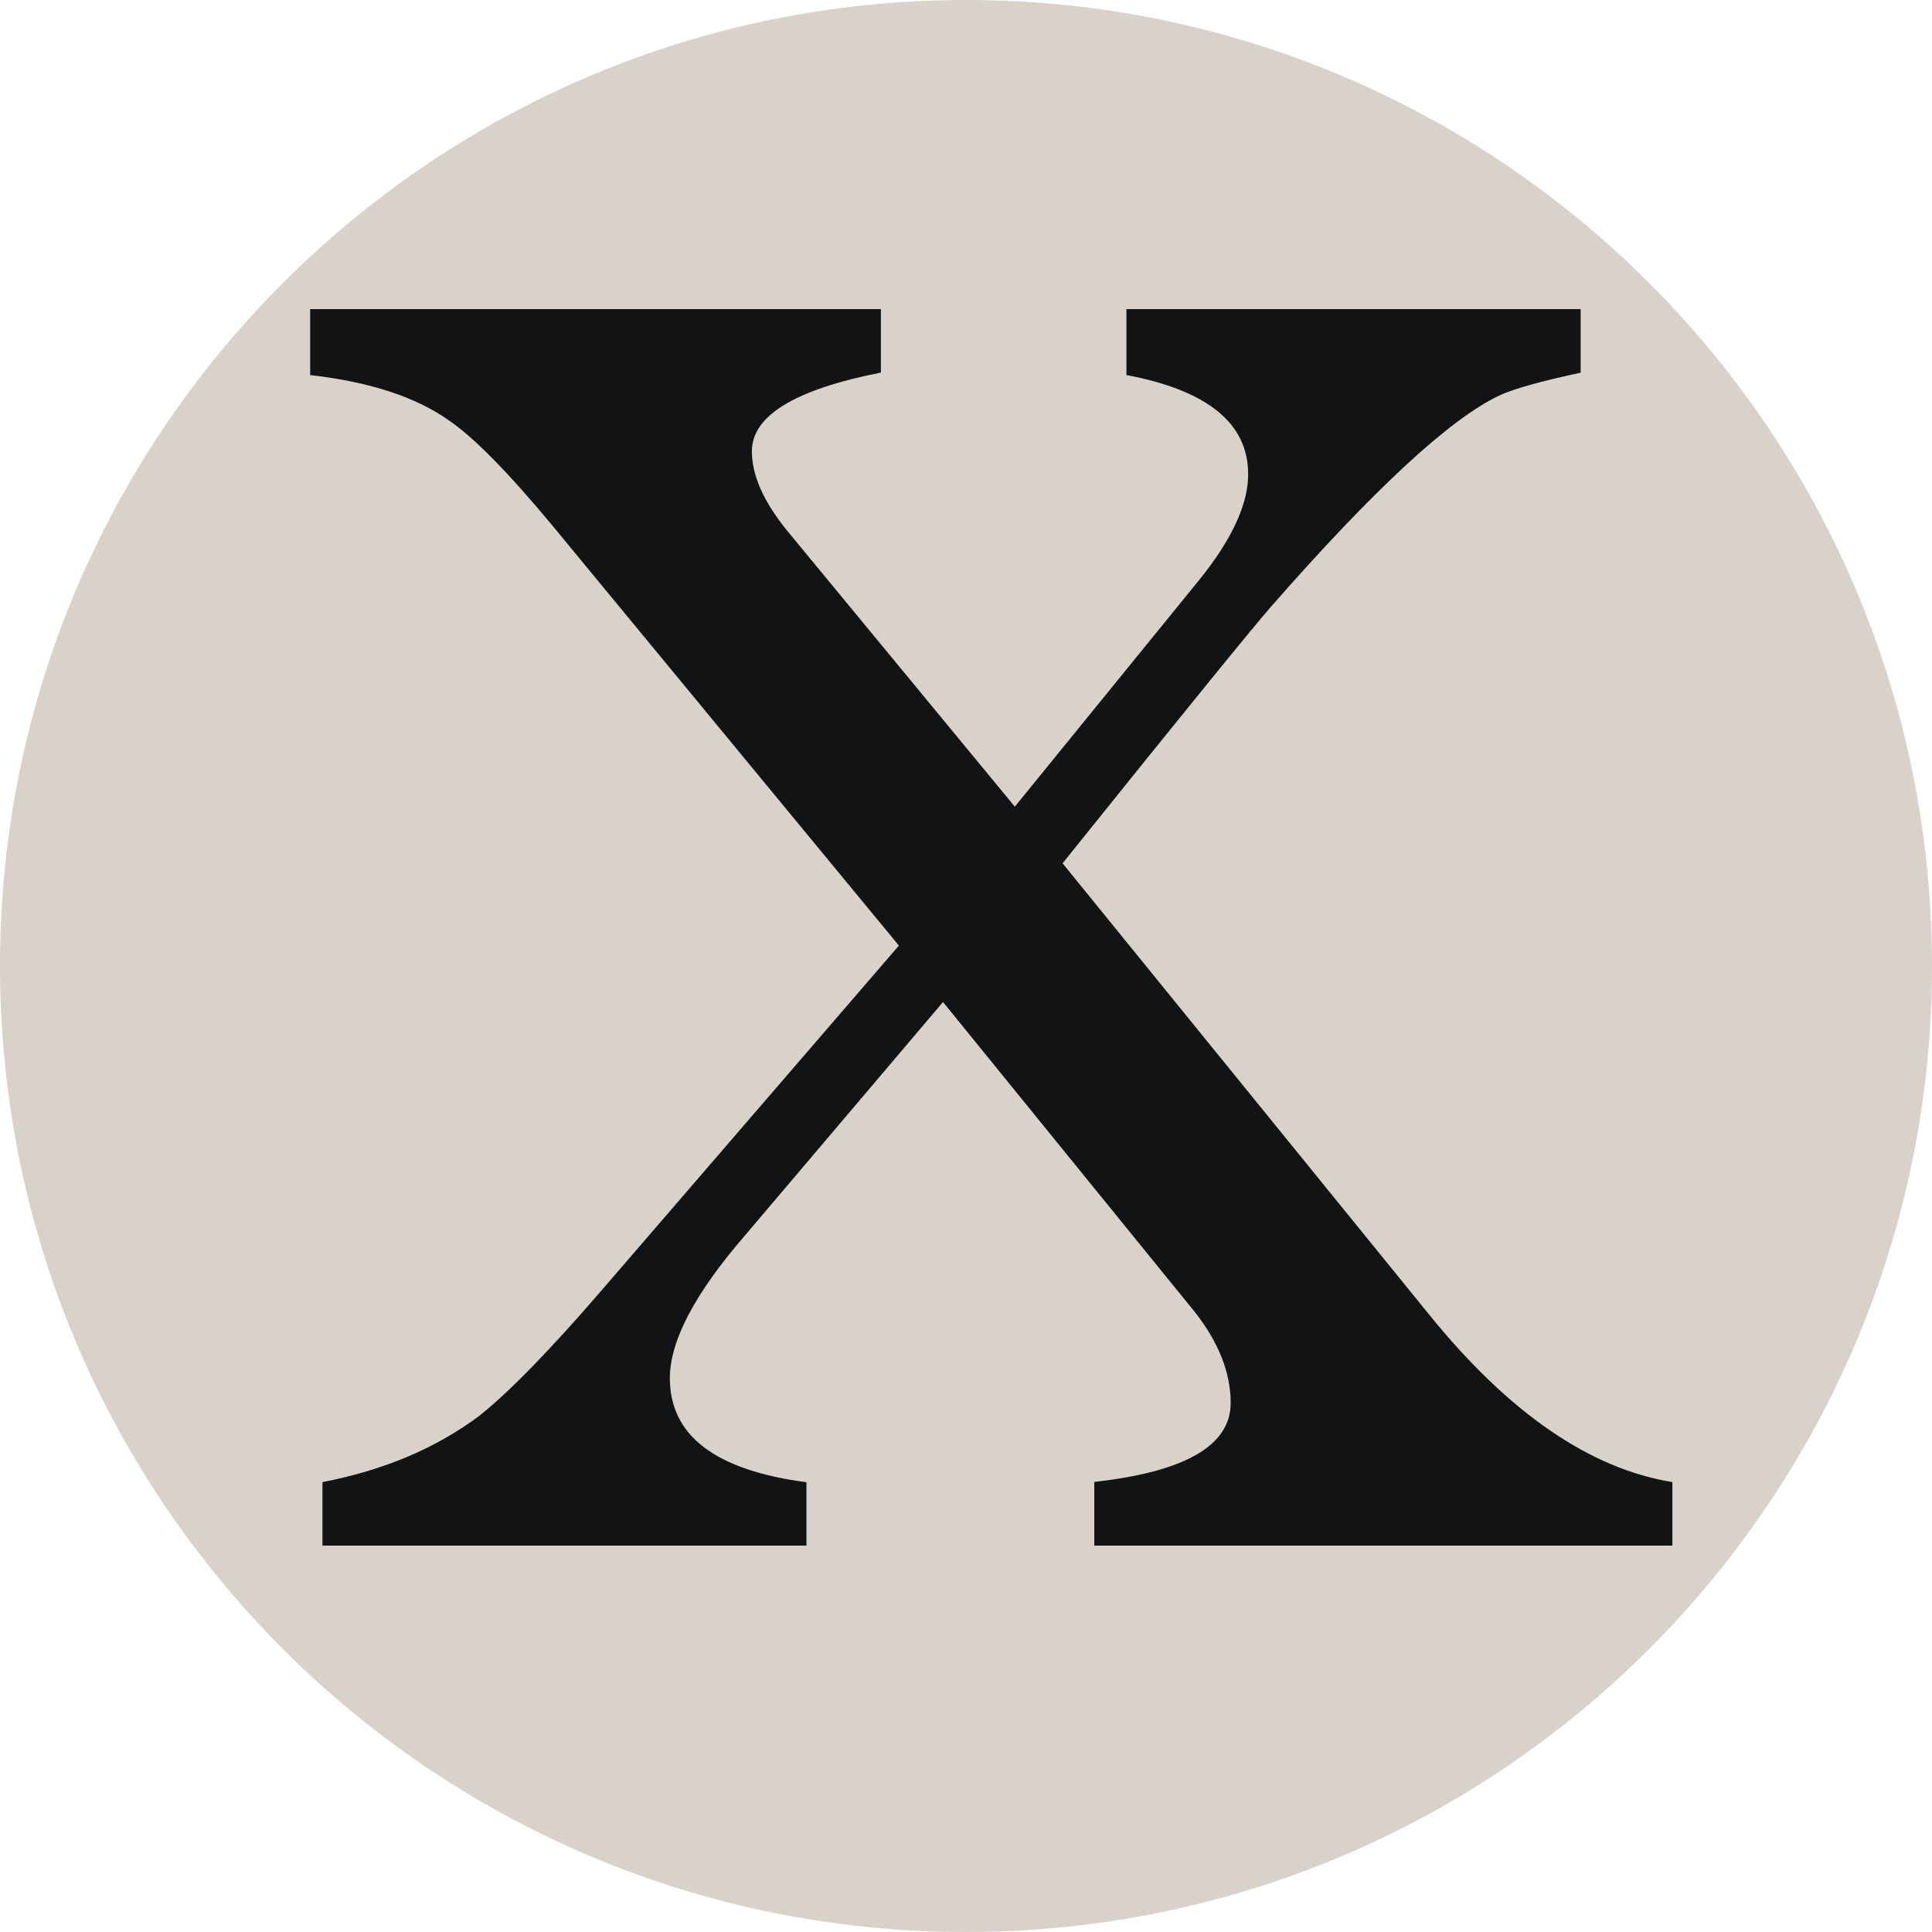 <svg xmlns="http://www.w3.org/2000/svg" width="100" height="100"><path fill="#D9D2CB" d="M100 49.998C100 77.613 77.617 100 50 100 22.387 100 0 77.613 0 49.998 0 22.385 22.387 0 50 0c27.617 0 50 22.385 50 49.998z"/><path fill="#111314" d="M56.64 80v-3.297c4.704-.52 7.06-1.887 7.06-4.082 0-1.58-.63-3.163-1.883-4.745L48.81 51.865 38.534 63.977c-2.57 2.973-3.863 5.432-3.863 7.355 0 2.975 2.355 4.77 7.07 5.387V80h-25.05v-3.287c3.17-.61 5.866-1.752 8.1-3.416 1.54-1.223 3.638-3.37 6.286-6.438l15.45-17.915-17.868-21.66c-2.316-2.797-4.12-4.633-5.402-5.51-1.723-1.225-4.12-2.012-7.203-2.36V16h29.54v3.285c-4.454.877-6.677 2.234-6.677 4.074 0 1.23.594 2.585 1.793 4.07l11.817 14.323 9.508-11.69c1.71-2.105 2.57-3.942 2.57-5.52 0-2.63-2.105-4.34-6.3-5.13V16h23.51v3.29c-2.054.44-3.472.835-4.23 1.19-2.57 1.228-6.495 4.868-11.796 10.92-.852.967-4.454 5.39-10.79 13.284l18.977 23.363c4.113 5.078 8.305 7.97 12.586 8.666V80H56.64z"/></svg>
